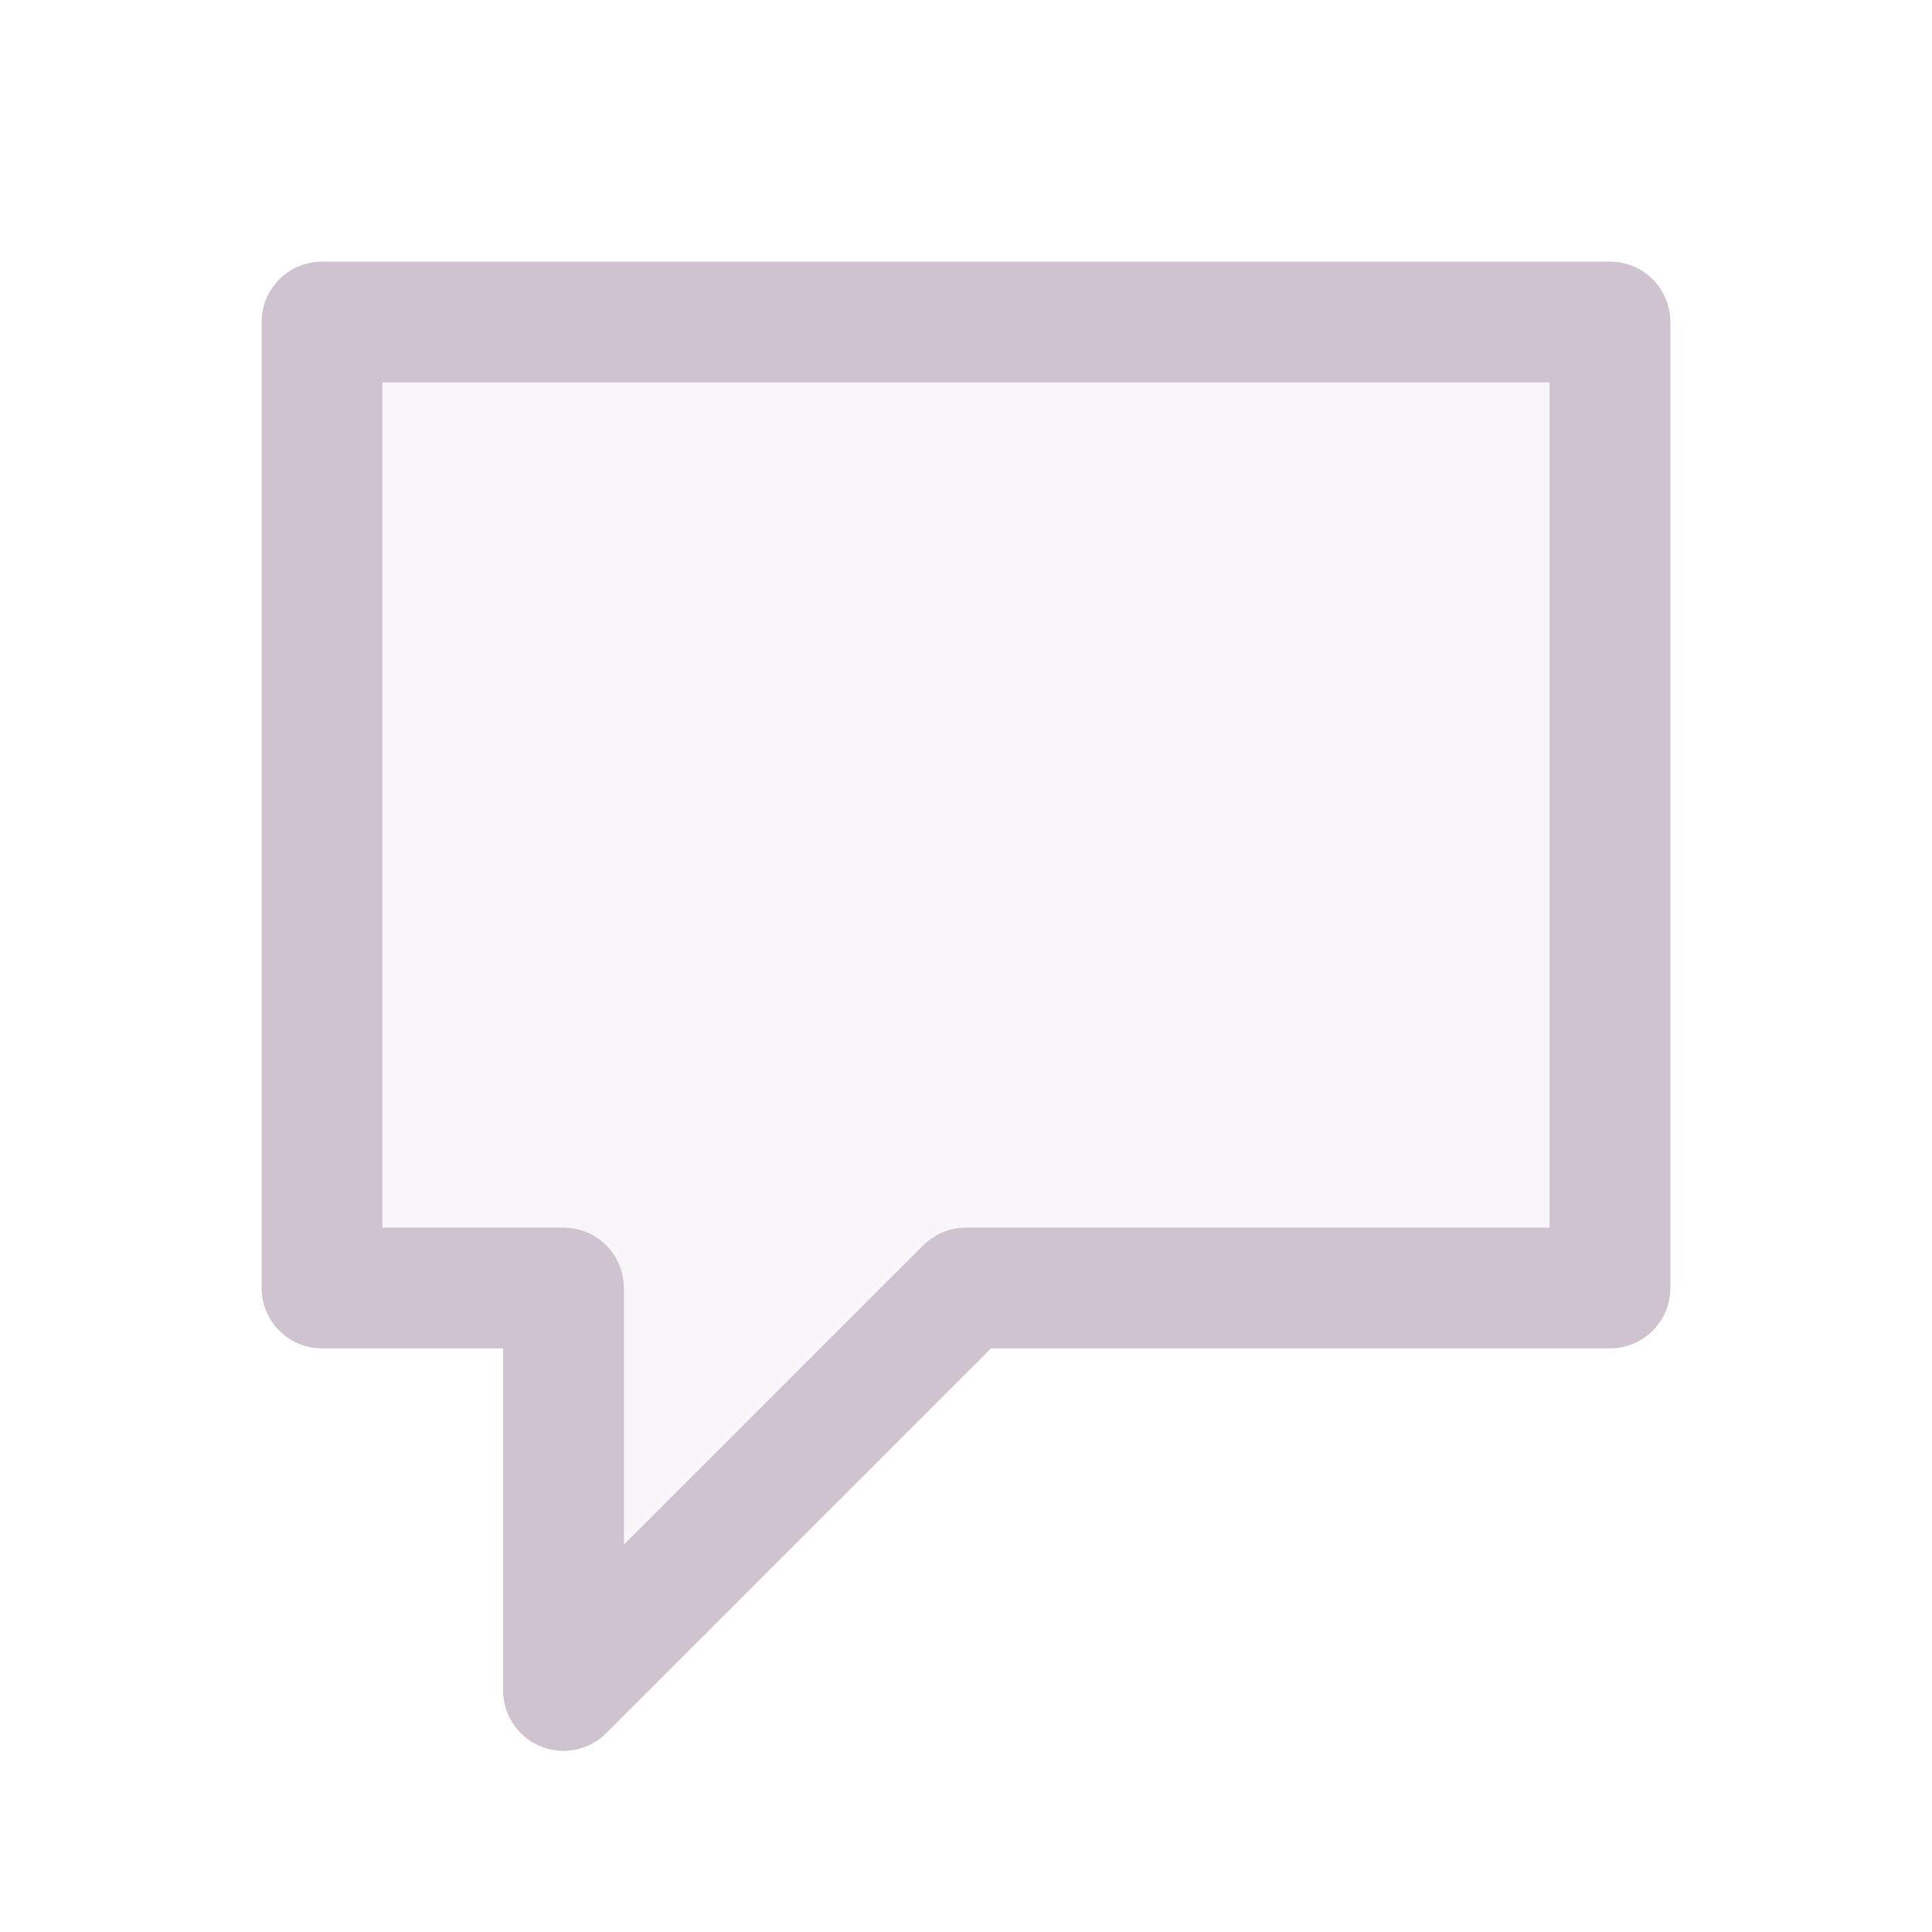 <svg width="24px" height="24px" viewBox="0 0 24 24" fill="none" xmlns="http://www.w3.org/2000/svg">
  <path
     opacity="0.15"
     d="M20 4H4V16H7V21L12 16H20V4Z"
     fill="#cfc3cf"
     id="path7359" />
  <path
     d="M 4,4 H 20 V 16 H 12 L 7,21 V 16 H 4 Z"
     stroke="#cfc3cf"
     stroke-width="1.5"
     stroke-linecap="round"
     stroke-linejoin="round" />
</svg>
